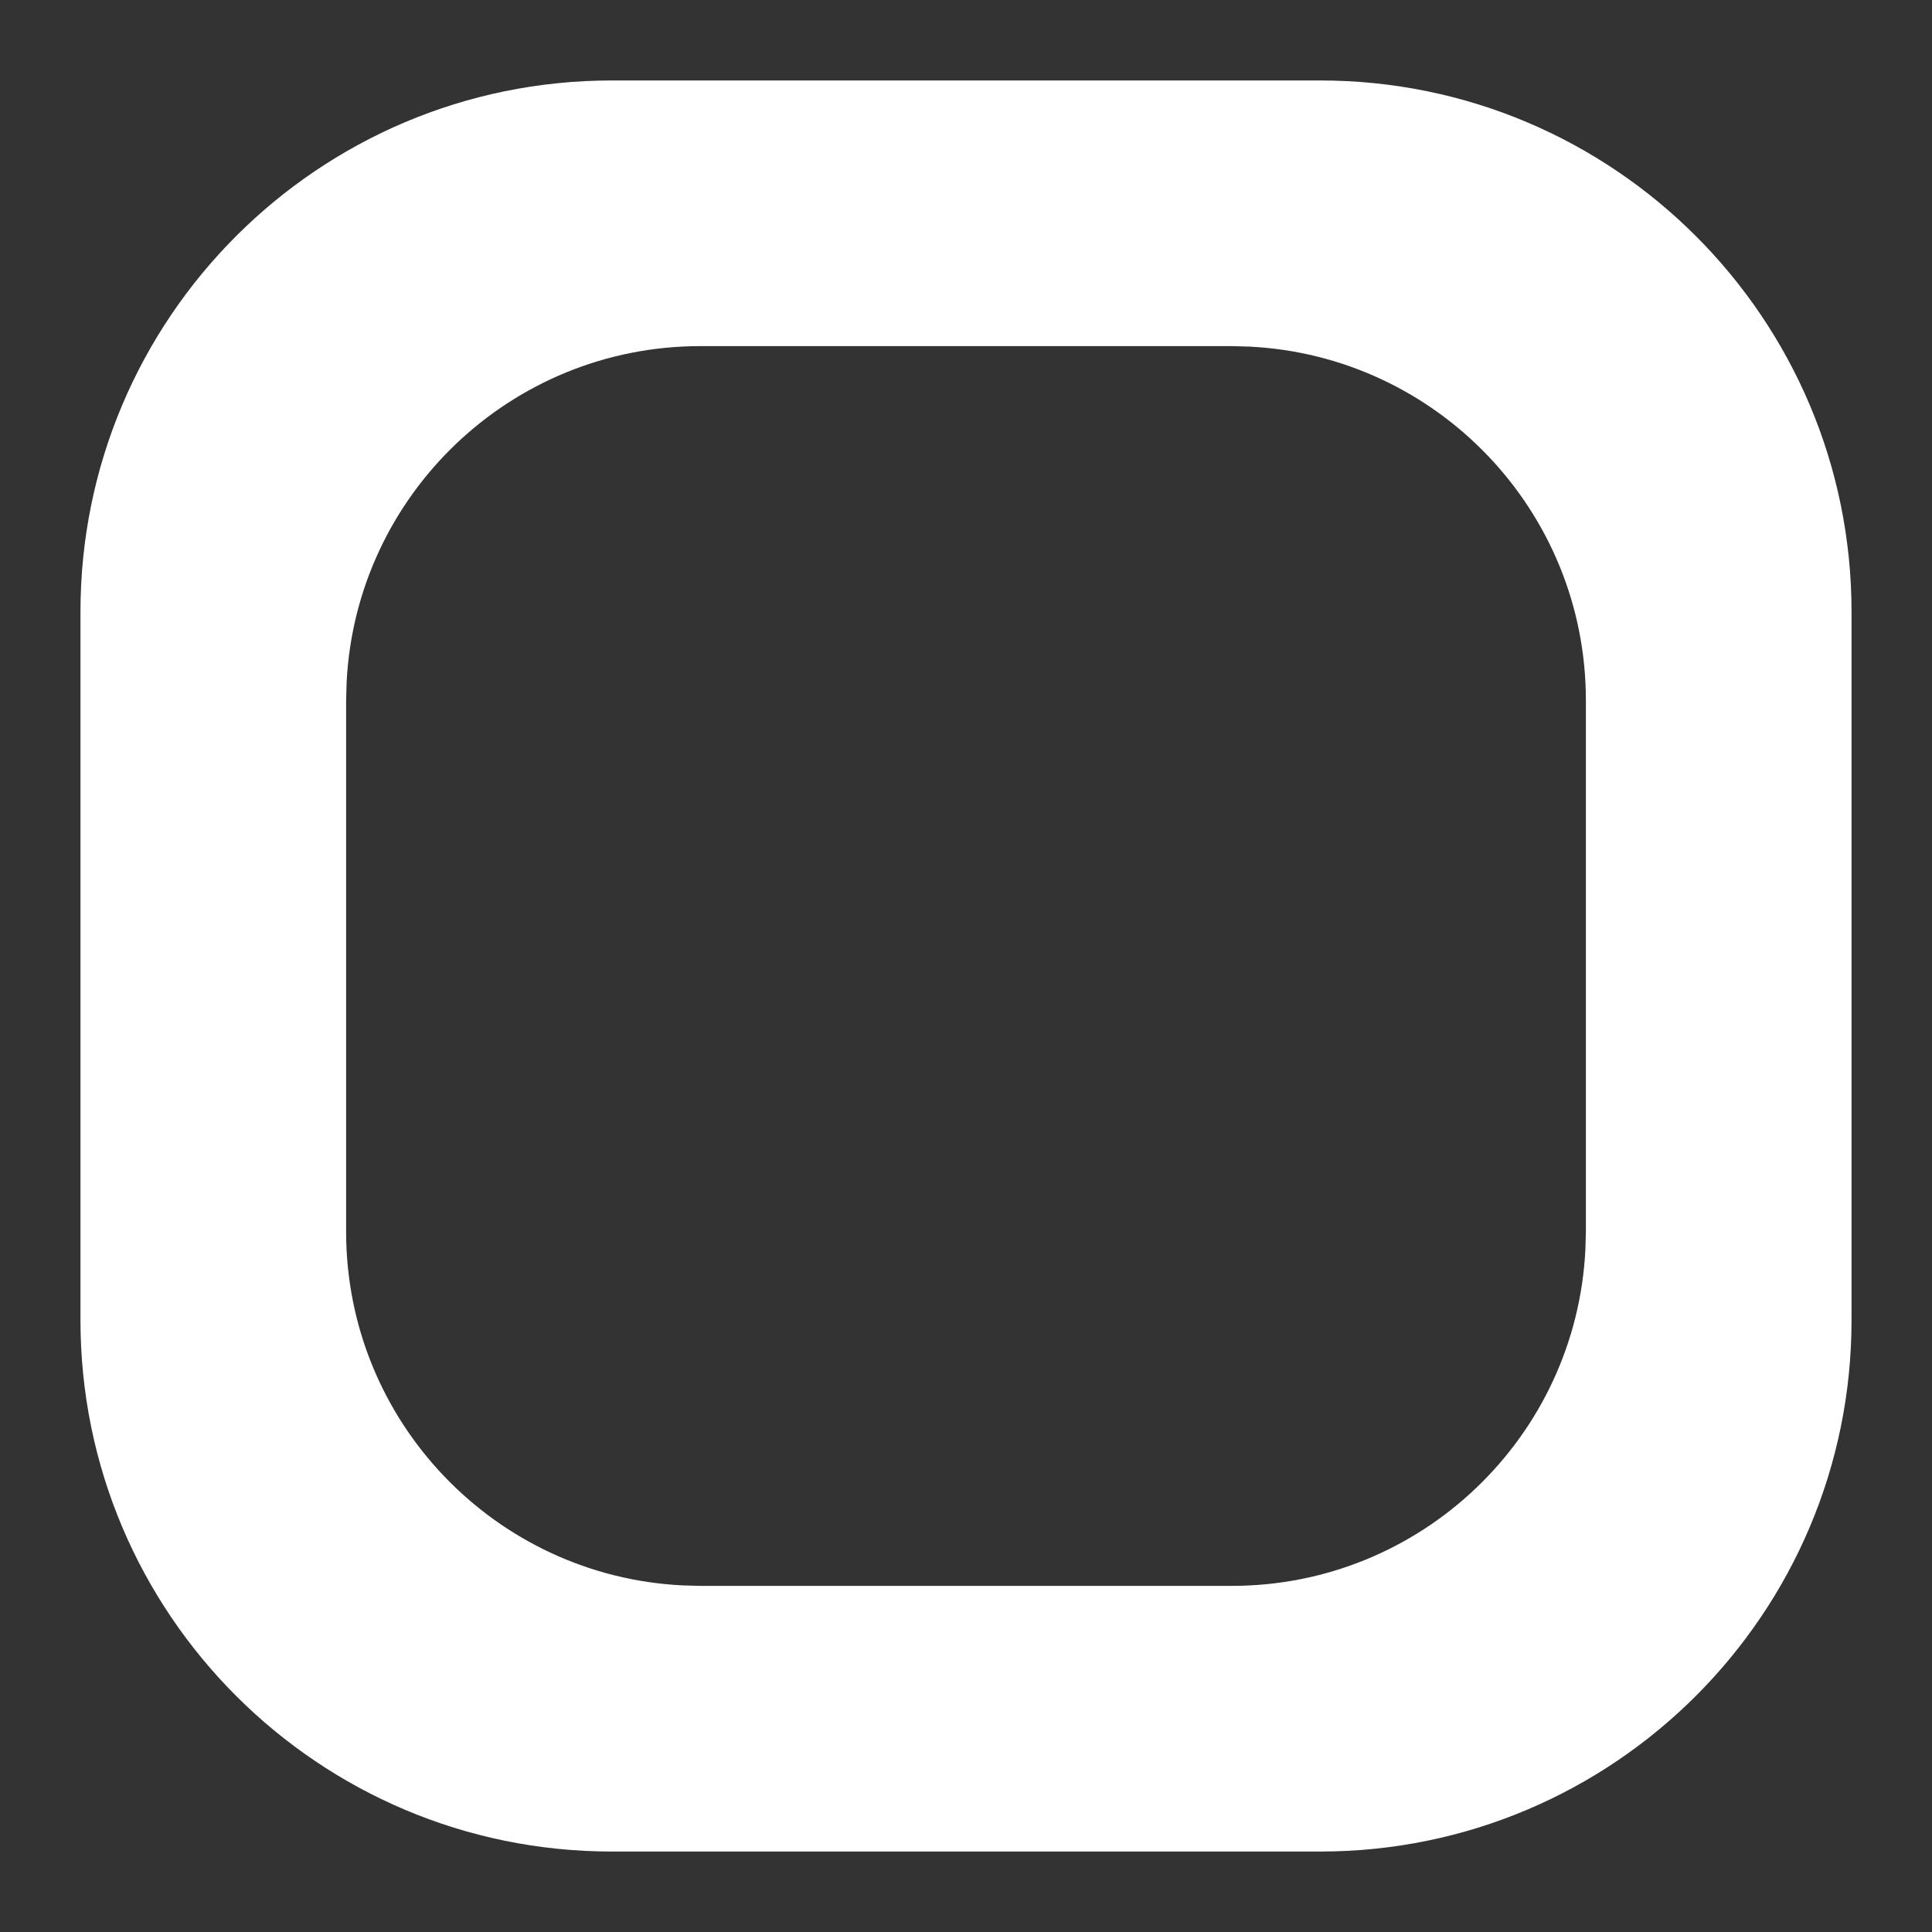 <svg width="20" height="20" viewBox="0 0 20 20" fill="none" xmlns="http://www.w3.org/2000/svg">
<rect x="0" y="0" width="20" height="20" fill="#333333" stroke="none"/>
<path fill-rule="evenodd" clip-rule="evenodd" d="M13.667 0.833C16.704 0.833 19.167 3.296 19.167 6.333V13.667C19.167 16.704 16.704 19.167 13.667 19.167H6.333C3.296 19.167 0.833 16.704 0.833 13.667V6.333C0.833 3.296 3.296 0.833 6.333 0.833L13.667 0.833ZM12.75 3.583H7.25C5.286 3.583 3.683 5.127 3.588 7.067L3.583 7.25V12.75C3.583 14.714 5.127 16.317 7.067 16.412L7.25 16.417H12.75C14.714 16.417 16.317 14.873 16.412 12.933L16.417 12.75V7.25C16.417 5.286 14.873 3.683 12.933 3.588L12.75 3.583Z" fill="white"/>
</svg>
